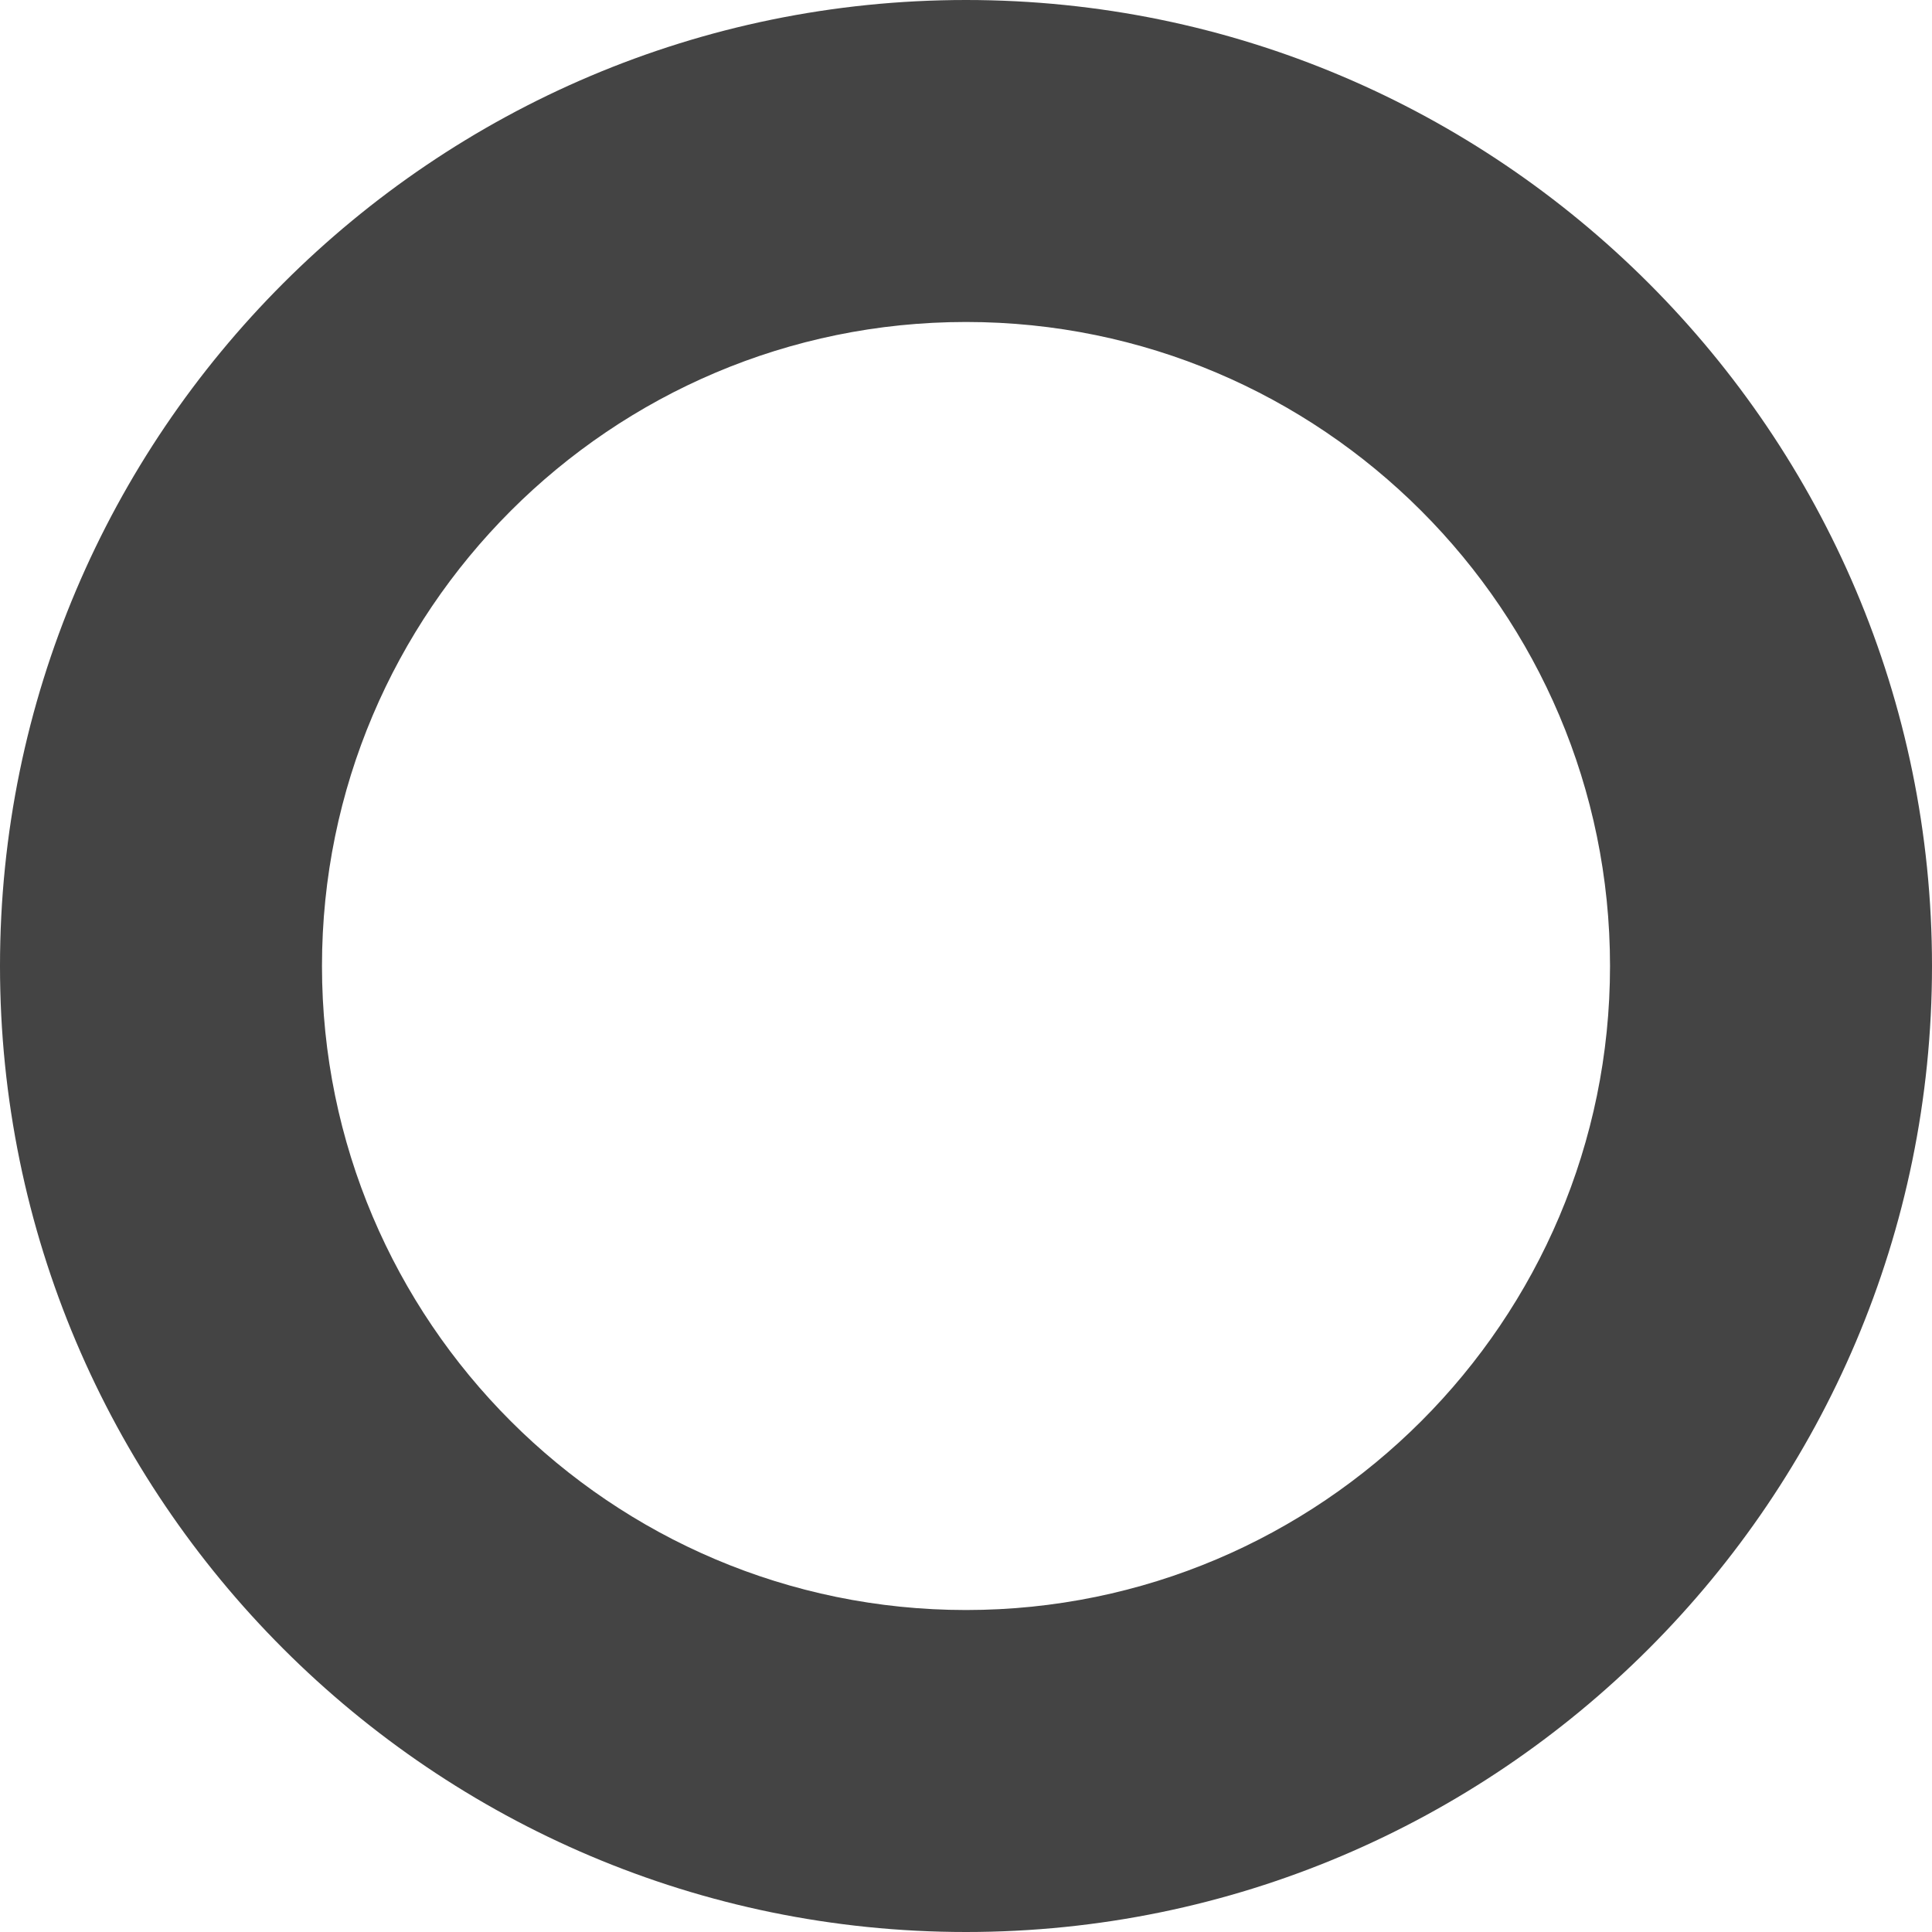 <?xml version="1.0" encoding="utf-8"?>
<!-- Generated by IcoMoon.io -->
<!DOCTYPE svg PUBLIC "-//W3C//DTD SVG 1.1//EN" "http://www.w3.org/Graphics/SVG/1.1/DTD/svg11.dtd">
<svg version="1.1" xmlns="http://www.w3.org/2000/svg" xmlns:xlink="http://www.w3.org/1999/xlink" width="32" height="32" viewBox="0 0 32 32">
<path fill="#444444" d="M16 32c-8.821 0-16-7.176-16-16s7.179-16 16-16 16 7.176 16 16-7.179 16-16 16zM16 5.333c-5.883 0-10.667 4.784-10.667 10.667s4.784 10.667 10.667 10.667 10.667-4.784 10.667-10.667-4.784-10.667-10.667-10.667z"></path>
</svg>
